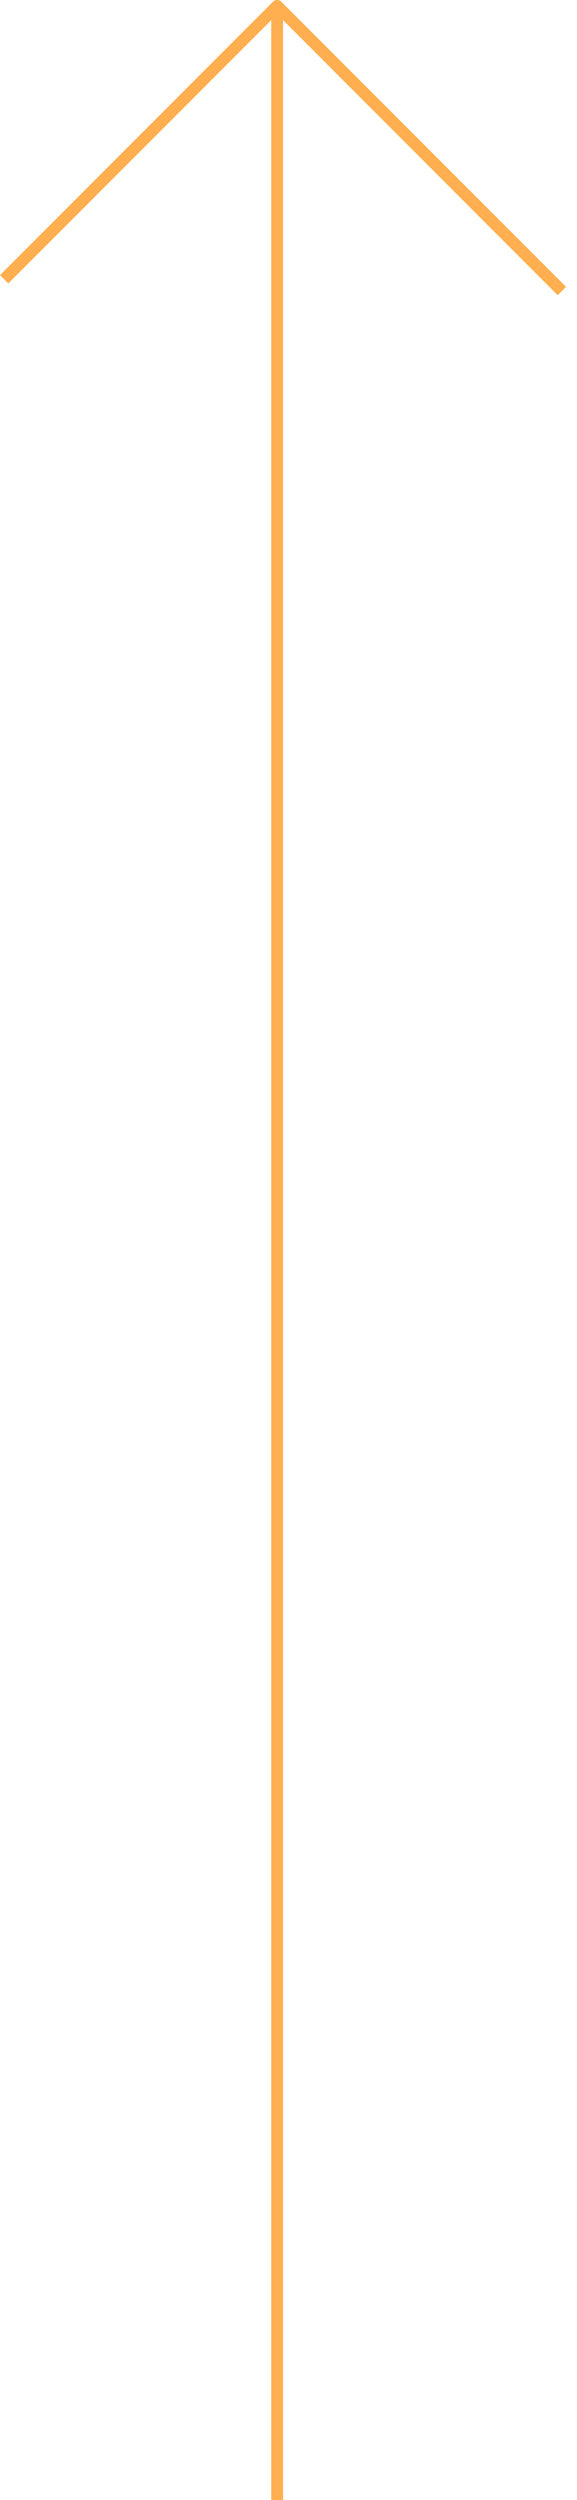 <svg width="49" height="212" viewBox="0 0 49 212" fill="none" xmlns="http://www.w3.org/2000/svg">
<path fill-rule="evenodd" clip-rule="evenodd" d="M23.036 212L23.036 1.707L0.707 24.035L2.16528e-05 23.328L23.182 0.146C23.377 -0.049 23.694 -0.049 23.889 0.146L48.071 24.328L47.364 25.035L24.036 1.707L24.036 212L23.036 212Z" fill="#FFAF4F"/>
</svg>
